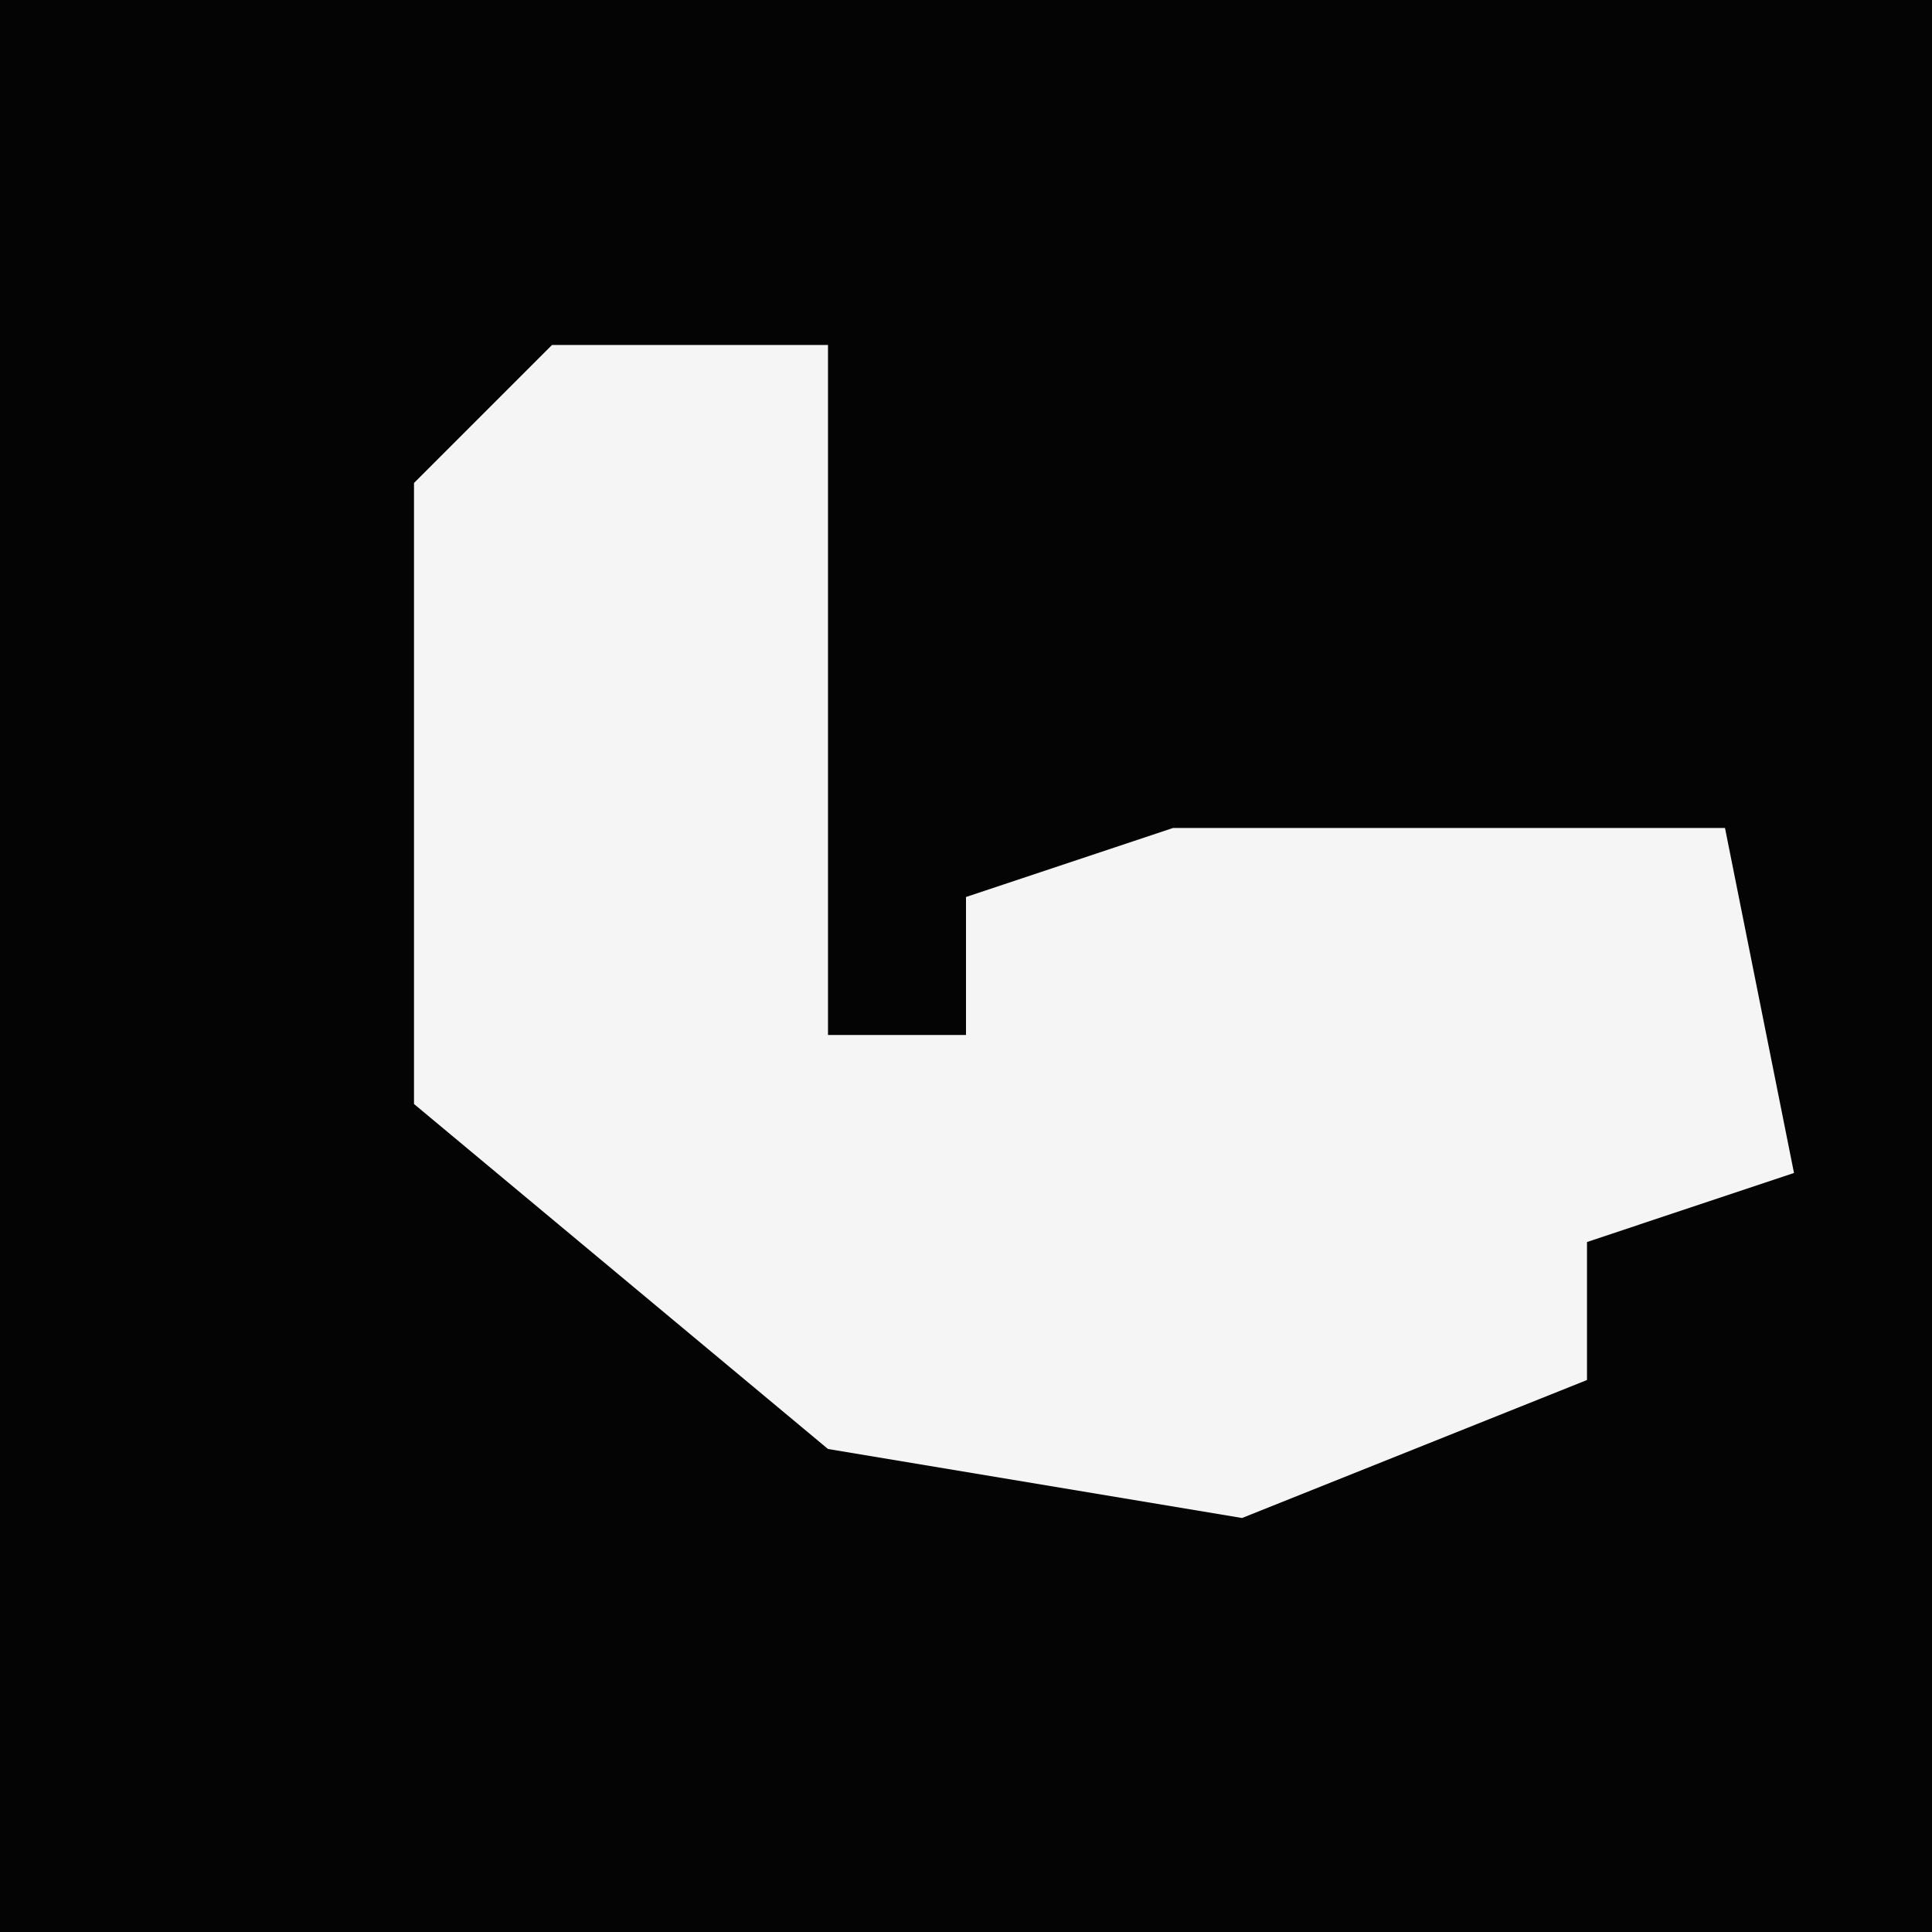 <?xml version="1.0" encoding="UTF-8"?>
<svg version="1.1" xmlns="http://www.w3.org/2000/svg" width="28" height="28">
<path d="M0,0 L28,0 L28,28 L0,28 Z " fill="#040404" transform="translate(0,0)"/>
<path d="M0,0 L4,0 L4,10 L6,10 L6,8 L9,7 L17,7 L18,12 L15,13 L15,15 L10,17 L4,16 L-2,11 L-2,2 Z " fill="#F5F5F5" transform="translate(8,5)"/>
</svg>
